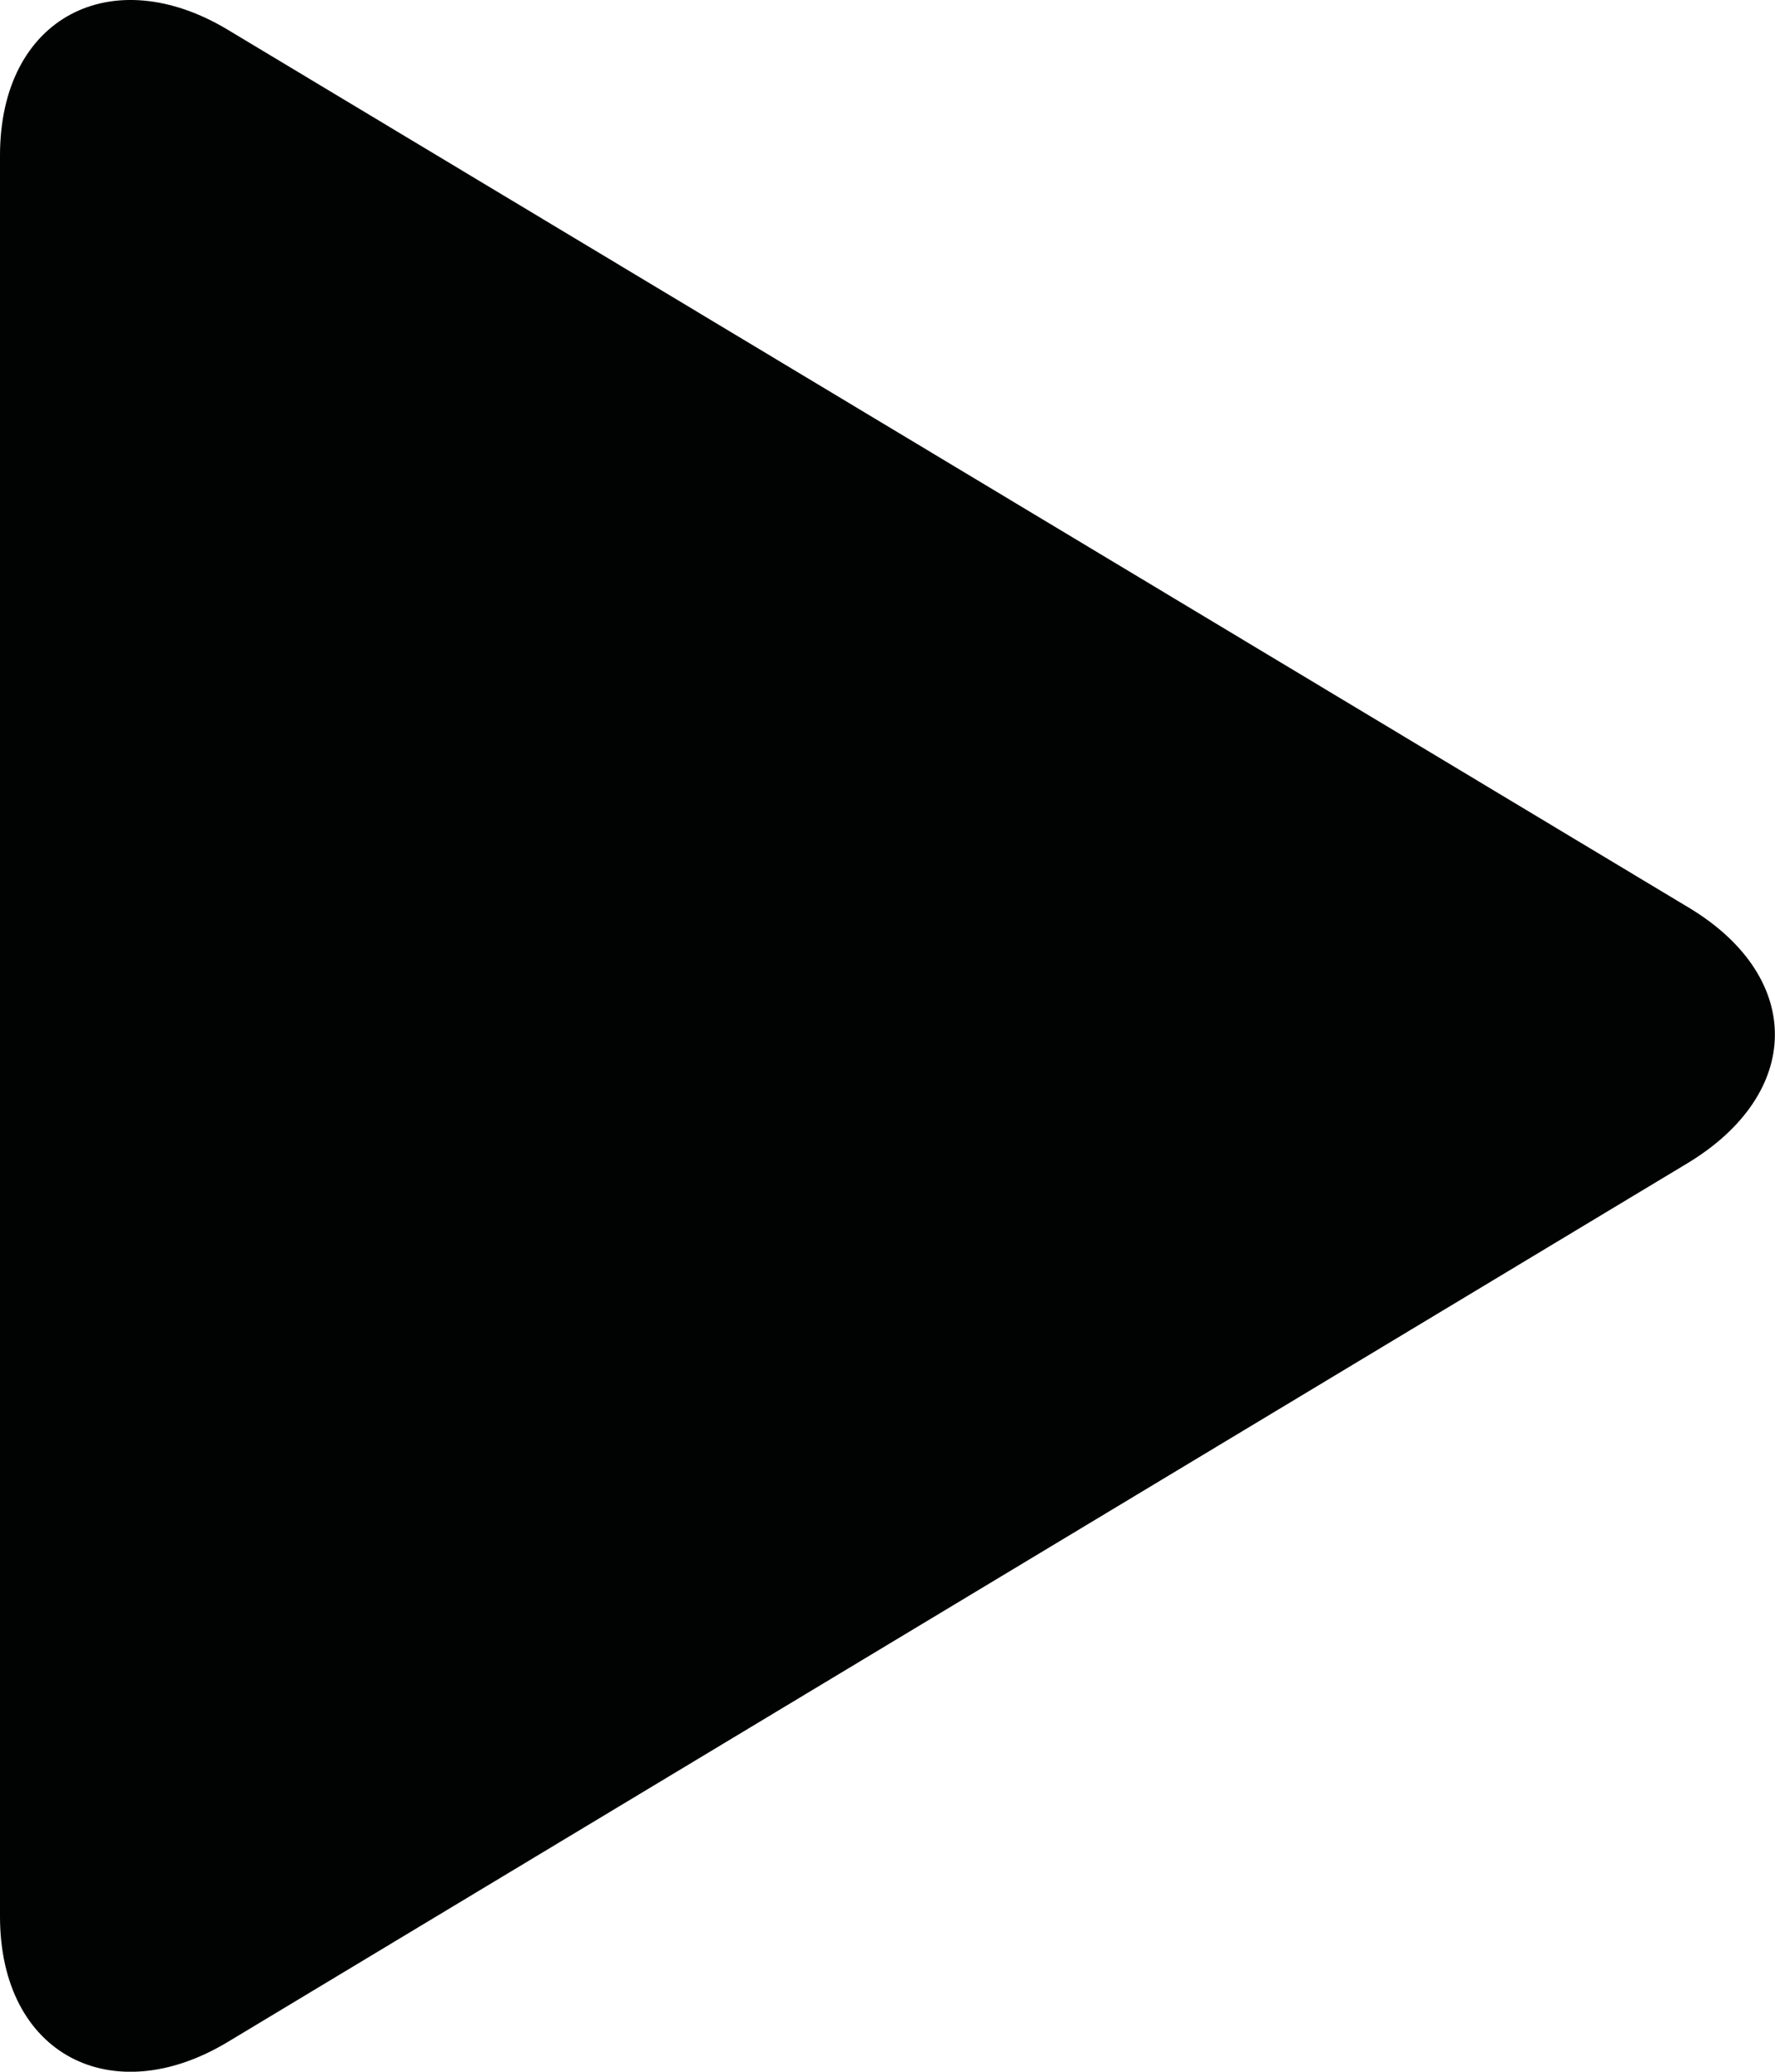 <?xml version="1.0" encoding="iso-8859-1"?>
<!-- Generator: Adobe Illustrator 17.0.0, SVG Export Plug-In . SVG Version: 6.00 Build 0)  -->
<!DOCTYPE svg PUBLIC "-//W3C//DTD SVG 1.1//EN" "http://www.w3.org/Graphics/SVG/1.1/DTD/svg11.dtd">
<svg version="1.1" id="Layer_1" xmlns="http://www.w3.org/2000/svg" xmlns:xlink="http://www.w3.org/1999/xlink" x="0px" y="0px"
	 width="12.002px" height="14.002px" viewBox="0 0 12.002 14.002" style="enable-background:new 0 0 12.002 14.002;"
	 xml:space="preserve">
<path style="fill:#010202;" d="M11.43,6.141L1.54,0.201C0.76-0.268,0,0.111,0,1.051v11.901c0,0.939,0.76,1.319,1.54,0.849
	l9.87-5.939C12.19,7.391,12.2,6.611,11.43,6.141z"/>
</svg>

